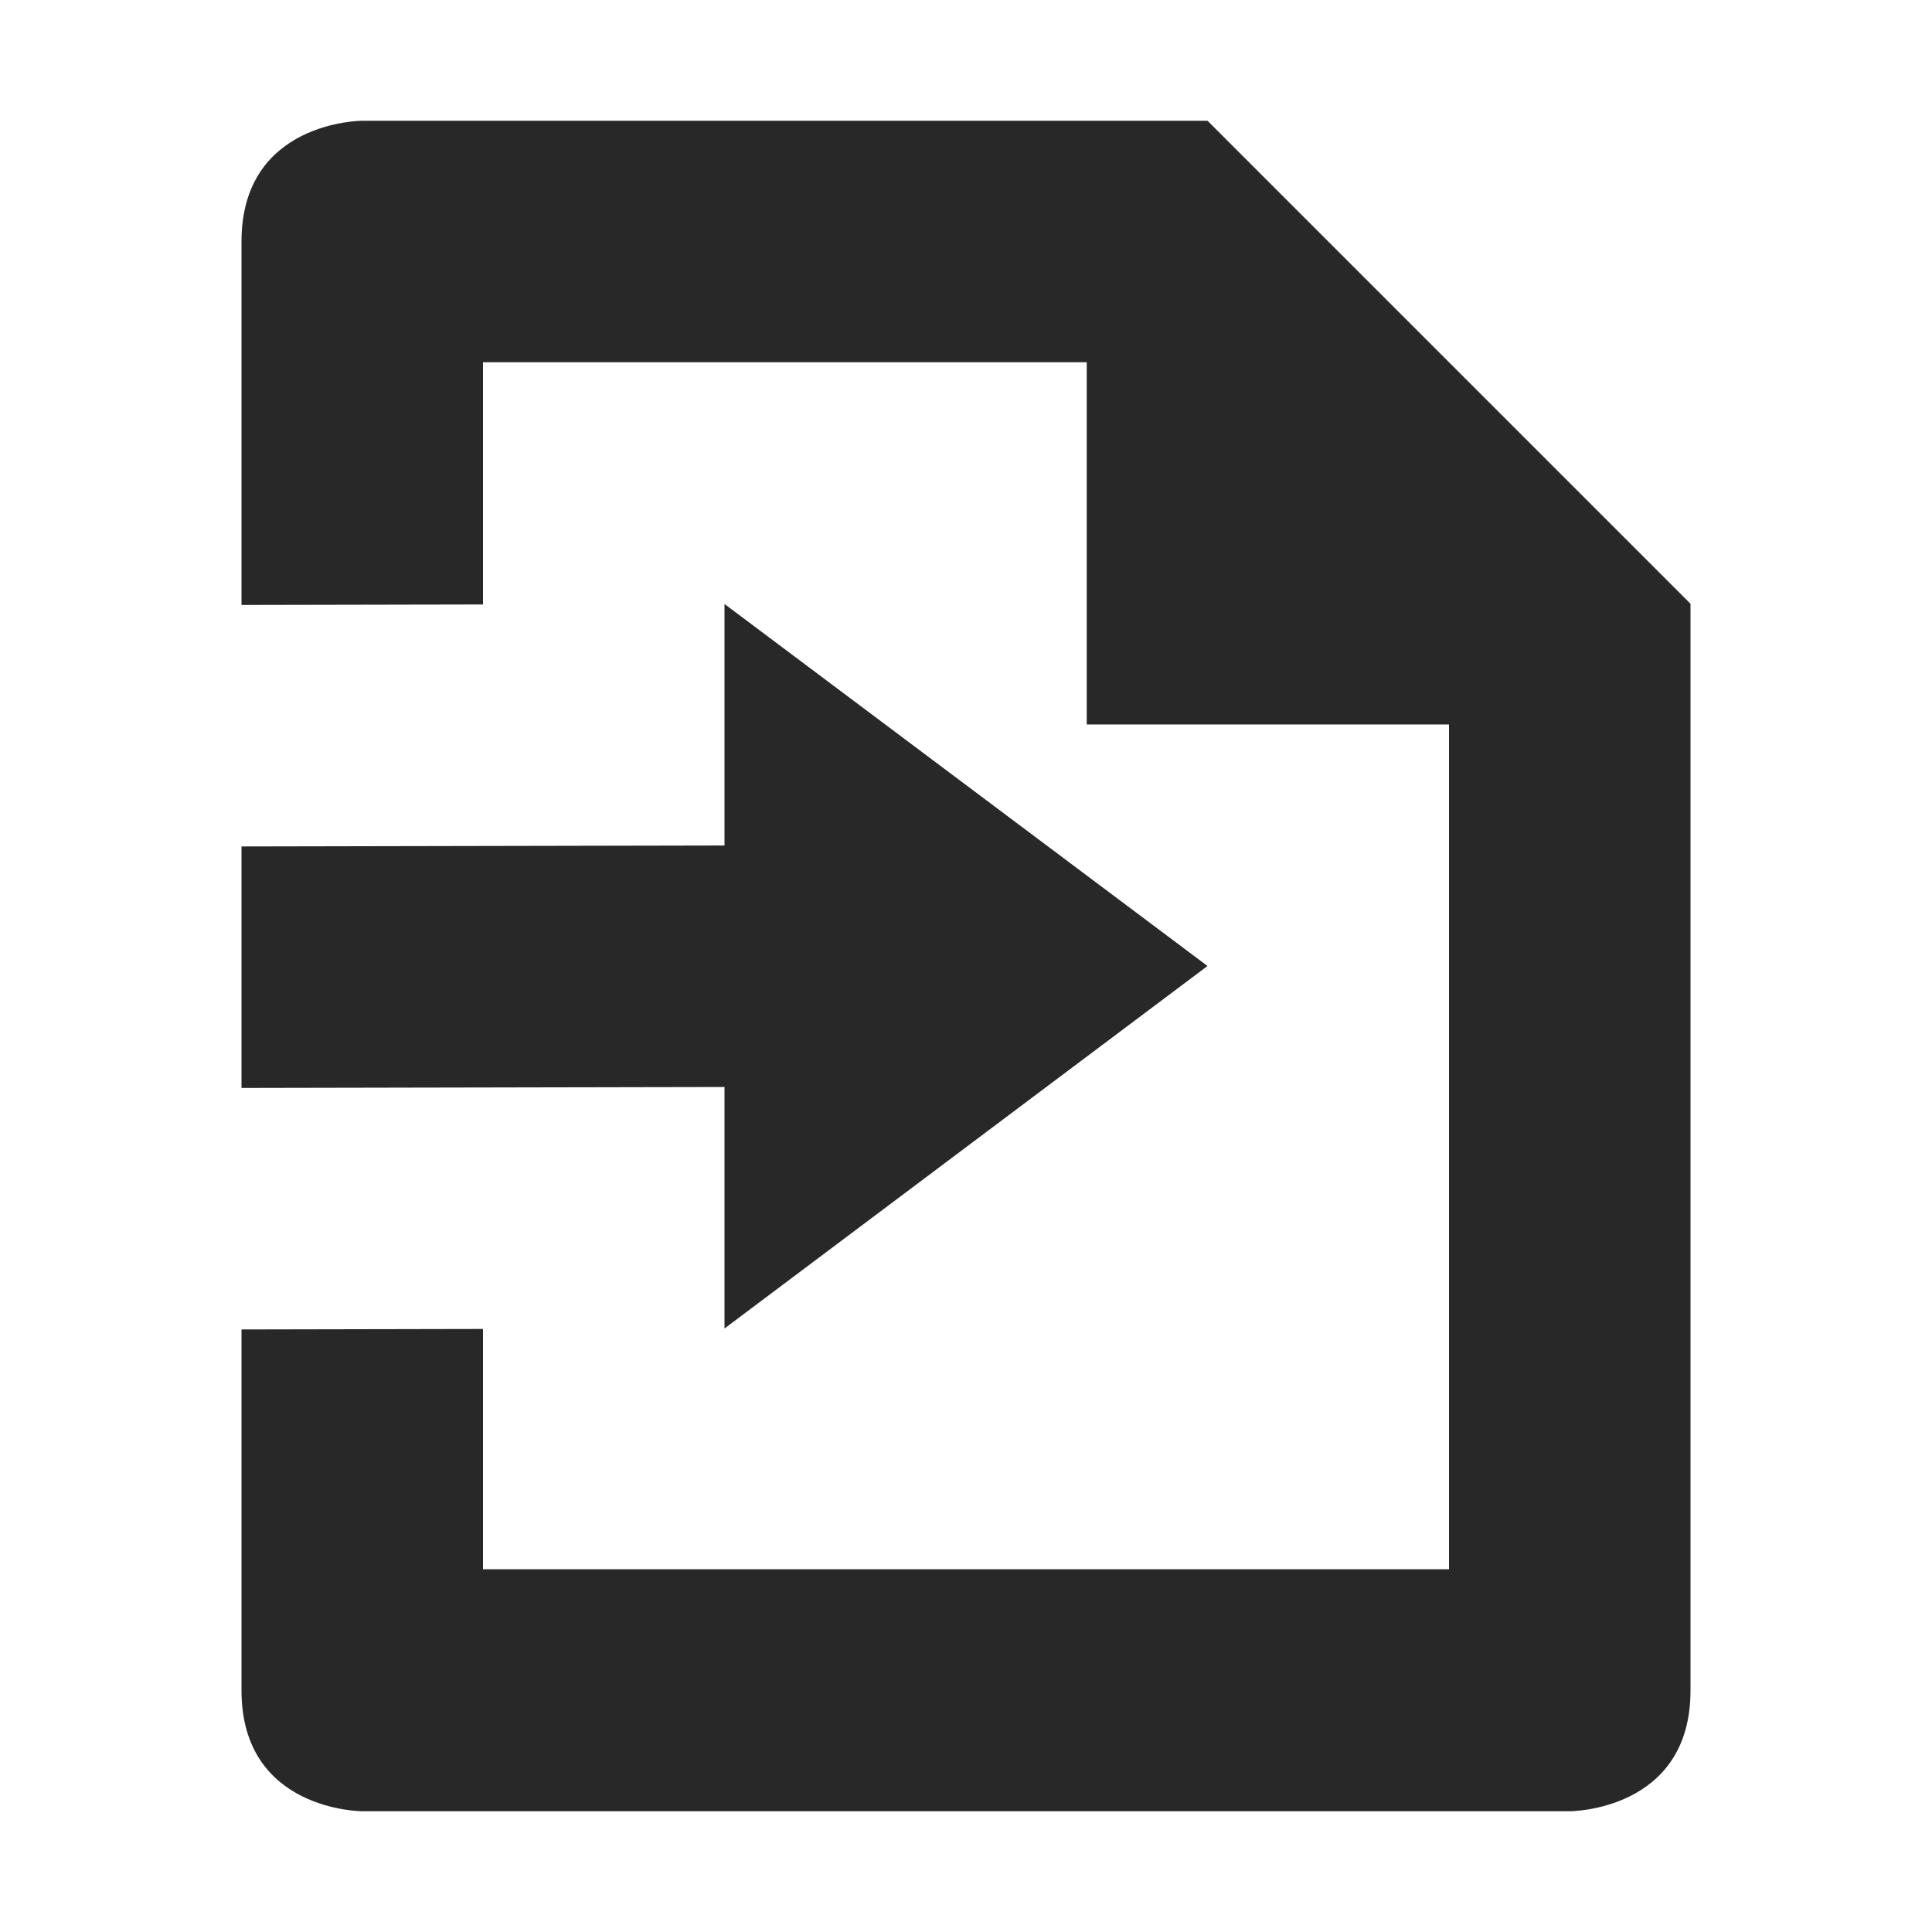 <svg width="16" height="16" version="1.1" xmlns="http://www.w3.org/2000/svg">
  <defs>
    <style id="current-color-scheme" type="text/css">.ColorScheme-Text { color:#282828; } .ColorScheme-Highlight { color:#458588; }</style>
  </defs>
  <path class="ColorScheme-Text" d="m13 15s1 0 1-1v-9l-4-4h-7s-1 0-1 1v3.01l2-0.004v-2.006l5-1e-4v3h3l1e-6 6.996h-8v-1.99l-2 0.004 2e-7 2.99c-2e-7 1 1 1 1 1zm-7-3.998 4-3.002-4-2.998-2e-7 2-4 0.008v2l4-0.008z" fill="currentColor"/>
</svg>

